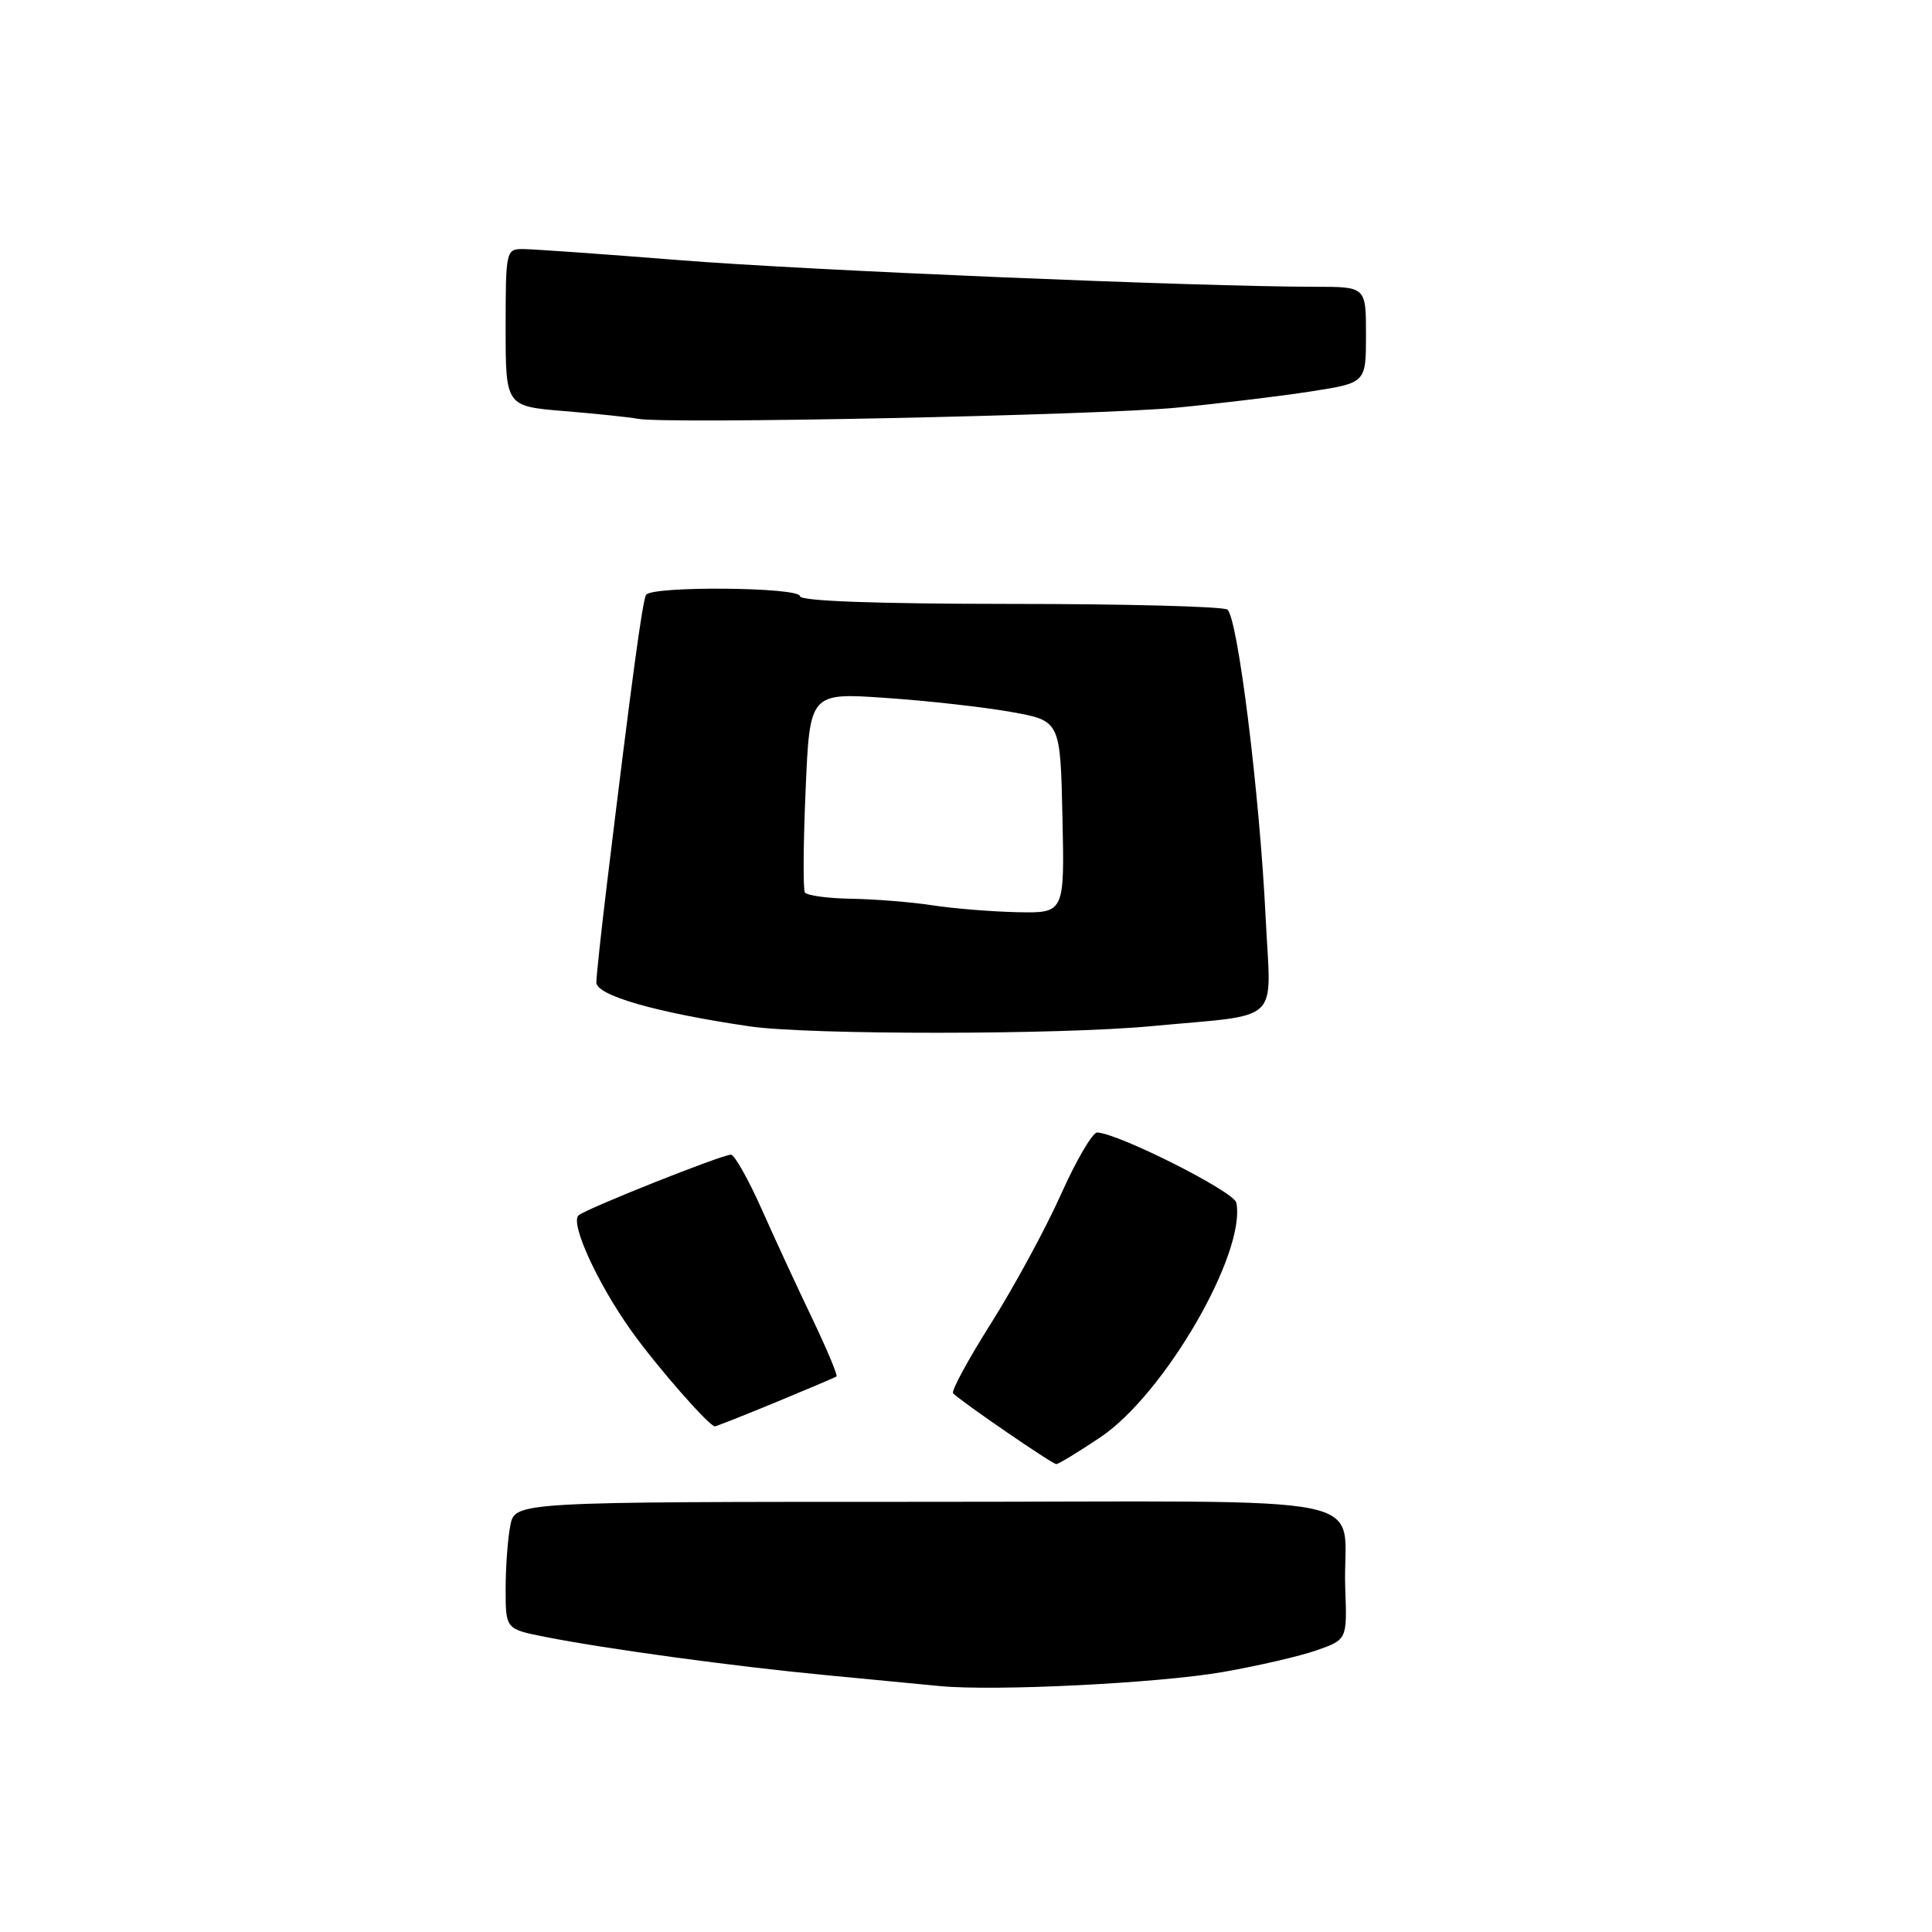 <?xml version="1.0" encoding="UTF-8" standalone="no"?>
<!DOCTYPE svg PUBLIC "-//W3C//DTD SVG 1.1//EN" "http://www.w3.org/Graphics/SVG/1.1/DTD/svg11.dtd" >
<svg xmlns="http://www.w3.org/2000/svg" xmlns:xlink="http://www.w3.org/1999/xlink" version="1.1" viewBox="0 0 256 256">
 <g >
 <path fill="currentColor"
d=" M 162.10 221.54 C 166.72 220.73 172.30 219.44 174.50 218.66 C 178.50 217.25 178.50 217.25 178.25 210.38 C 177.79 197.54 184.94 199.00 122.61 199.00 C 68.25 199.00 68.25 199.00 67.62 202.13 C 67.28 203.84 67.00 207.64 67.00 210.55 C 67.00 215.86 67.00 215.86 72.25 216.90 C 80.29 218.49 97.29 220.81 109.50 221.97 C 115.55 222.55 122.30 223.20 124.50 223.41 C 131.72 224.12 153.53 223.04 162.10 221.54 Z  M 145.83 190.43 C 154.32 184.71 165.14 166.02 163.82 159.36 C 163.53 157.90 148.32 150.22 145.39 150.06 C 144.78 150.03 142.62 153.71 140.59 158.25 C 138.56 162.79 134.39 170.46 131.34 175.31 C 128.28 180.15 126.01 184.34 126.29 184.62 C 127.44 185.77 139.43 194.00 139.96 194.00 C 140.27 194.00 142.91 192.39 145.83 190.43 Z  M 102.77 185.82 C 107.02 184.06 110.65 182.52 110.84 182.39 C 111.03 182.26 109.60 178.85 107.68 174.82 C 105.75 170.80 102.71 164.24 100.94 160.25 C 99.16 156.26 97.32 153.00 96.86 153.00 C 95.64 153.00 77.66 160.16 76.66 161.04 C 75.51 162.06 79.18 170.08 83.66 176.35 C 87.03 181.08 93.97 189.00 94.73 189.00 C 94.90 189.00 98.52 187.57 102.77 185.82 Z  M 152.58 135.97 C 170.11 134.32 168.40 135.93 167.71 121.69 C 166.91 105.12 163.99 81.67 162.62 80.77 C 162.00 80.36 149.01 80.02 133.75 80.02 C 115.93 80.01 106.00 79.64 106.00 79.00 C 106.00 77.79 86.35 77.62 85.61 78.82 C 85.13 79.59 83.69 90.23 80.44 117.00 C 79.67 123.33 79.03 129.26 79.02 130.18 C 79.00 131.90 87.01 134.19 99.34 136.00 C 107.19 137.14 140.27 137.13 152.58 135.97 Z  M 156.00 54.01 C 161.78 53.45 169.76 52.48 173.75 51.86 C 181.00 50.73 181.00 50.73 181.00 44.36 C 181.00 38.00 181.00 38.00 174.25 38.00 C 158.57 37.98 107.11 35.83 90.01 34.47 C 79.84 33.66 70.50 33.00 69.26 33.00 C 67.06 33.00 67.00 33.27 67.00 43.41 C 67.00 53.83 67.00 53.83 74.75 54.47 C 79.01 54.82 83.40 55.28 84.50 55.49 C 88.24 56.22 145.46 55.03 156.00 54.01 Z  M 123.50 119.95 C 120.75 119.53 115.94 119.14 112.81 119.09 C 109.68 119.04 106.91 118.66 106.65 118.25 C 106.40 117.84 106.44 111.71 106.75 104.64 C 107.30 91.78 107.30 91.78 117.40 92.48 C 122.96 92.86 130.43 93.70 134.00 94.34 C 140.50 95.51 140.50 95.51 140.78 108.26 C 141.06 121.00 141.06 121.00 134.78 120.87 C 131.33 120.79 126.25 120.38 123.50 119.95 Z "/>
</g>
</svg>